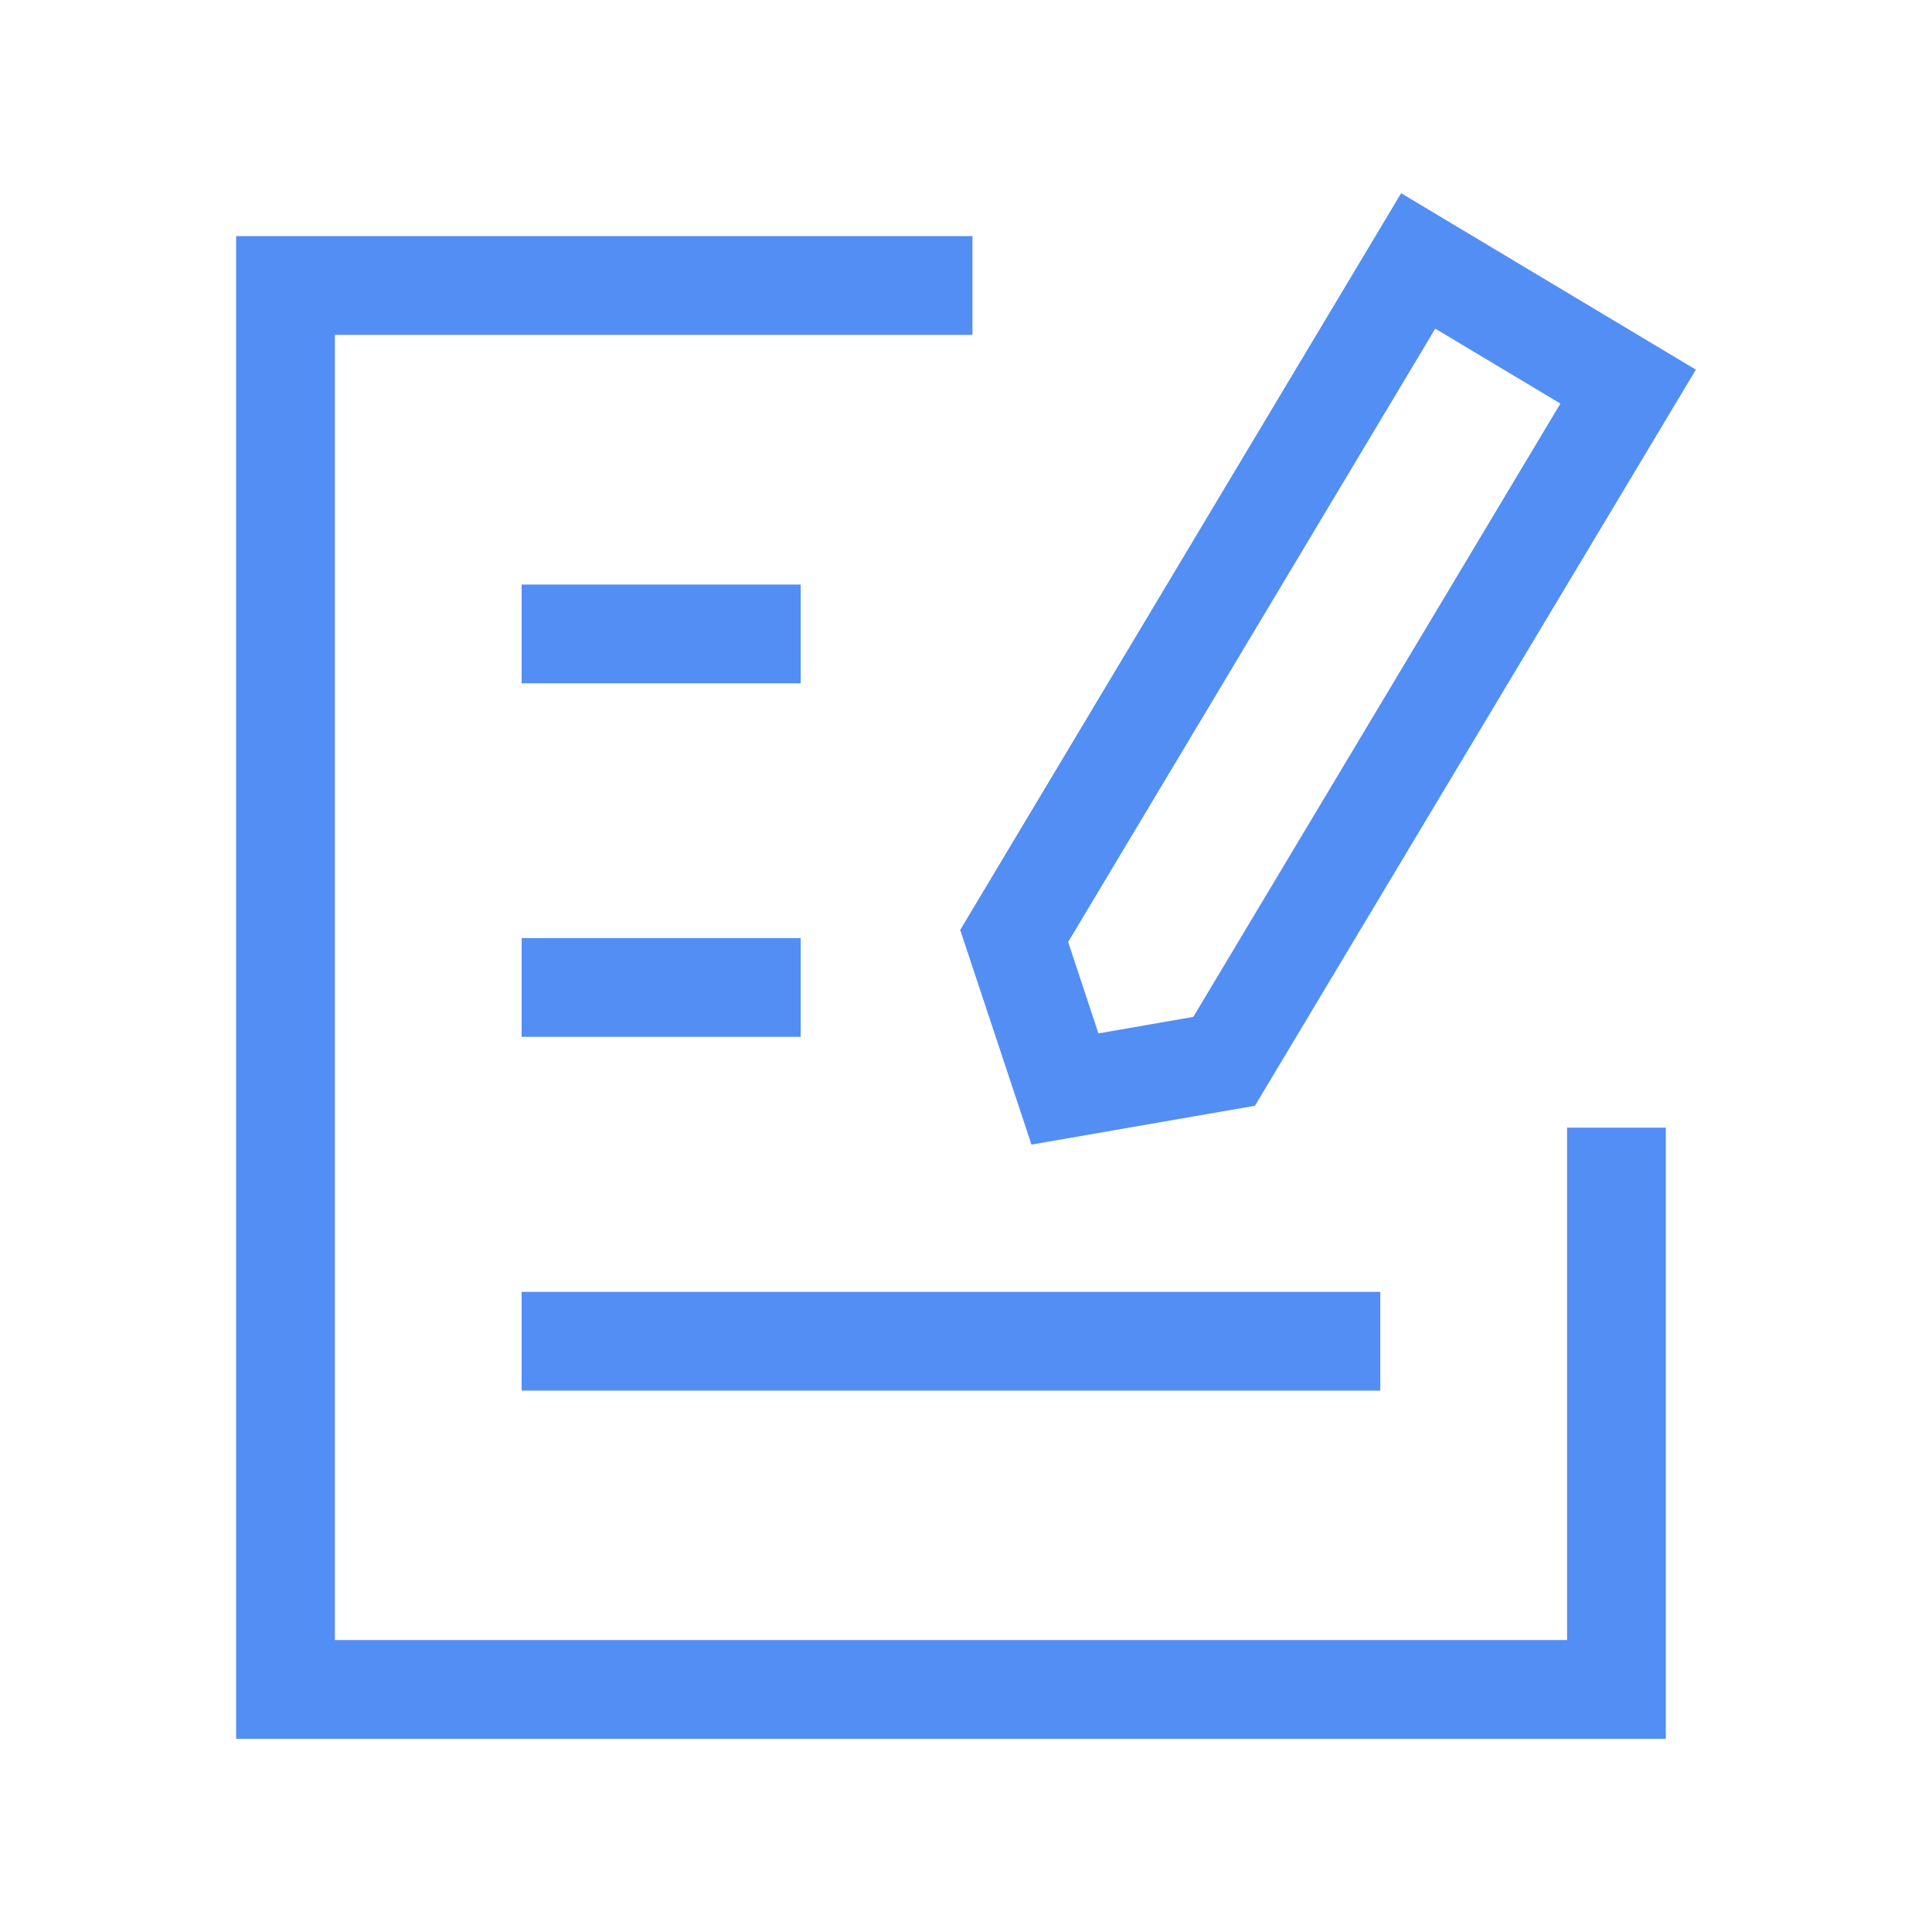 <?xml version="1.0" standalone="no"?><!DOCTYPE svg PUBLIC "-//W3C//DTD SVG 1.1//EN" "http://www.w3.org/Graphics/SVG/1.1/DTD/svg11.dtd"><svg t="1635298245044" class="icon" viewBox="0 0 1024 1024" version="1.1" xmlns="http://www.w3.org/2000/svg" p-id="1963" xmlns:xlink="http://www.w3.org/1999/xlink" width="200" height="200"><defs><style type="text/css"></style></defs><path d="M515.413 125.156H125.156v796.444h757.76V597.675H830.578V869.262H177.493V177.493h337.92V125.156z" fill="#538EF4" p-id="1964"></path><path d="M276.48 309.817h147.911v52.338h-147.911zM276.48 497.209h147.911v52.338h-147.911zM276.48 684.715h455.111v52.338h-455.111zM760.718 174.194l66.332 39.708-194.56 325.063-50.29 8.761-16.043-48.469 194.56-325.063M742.628 102.4L508.928 492.885l37.774 113.778 118.443-20.594L898.844 195.925 742.628 102.4z" fill="#538EF4" p-id="1965"></path></svg>